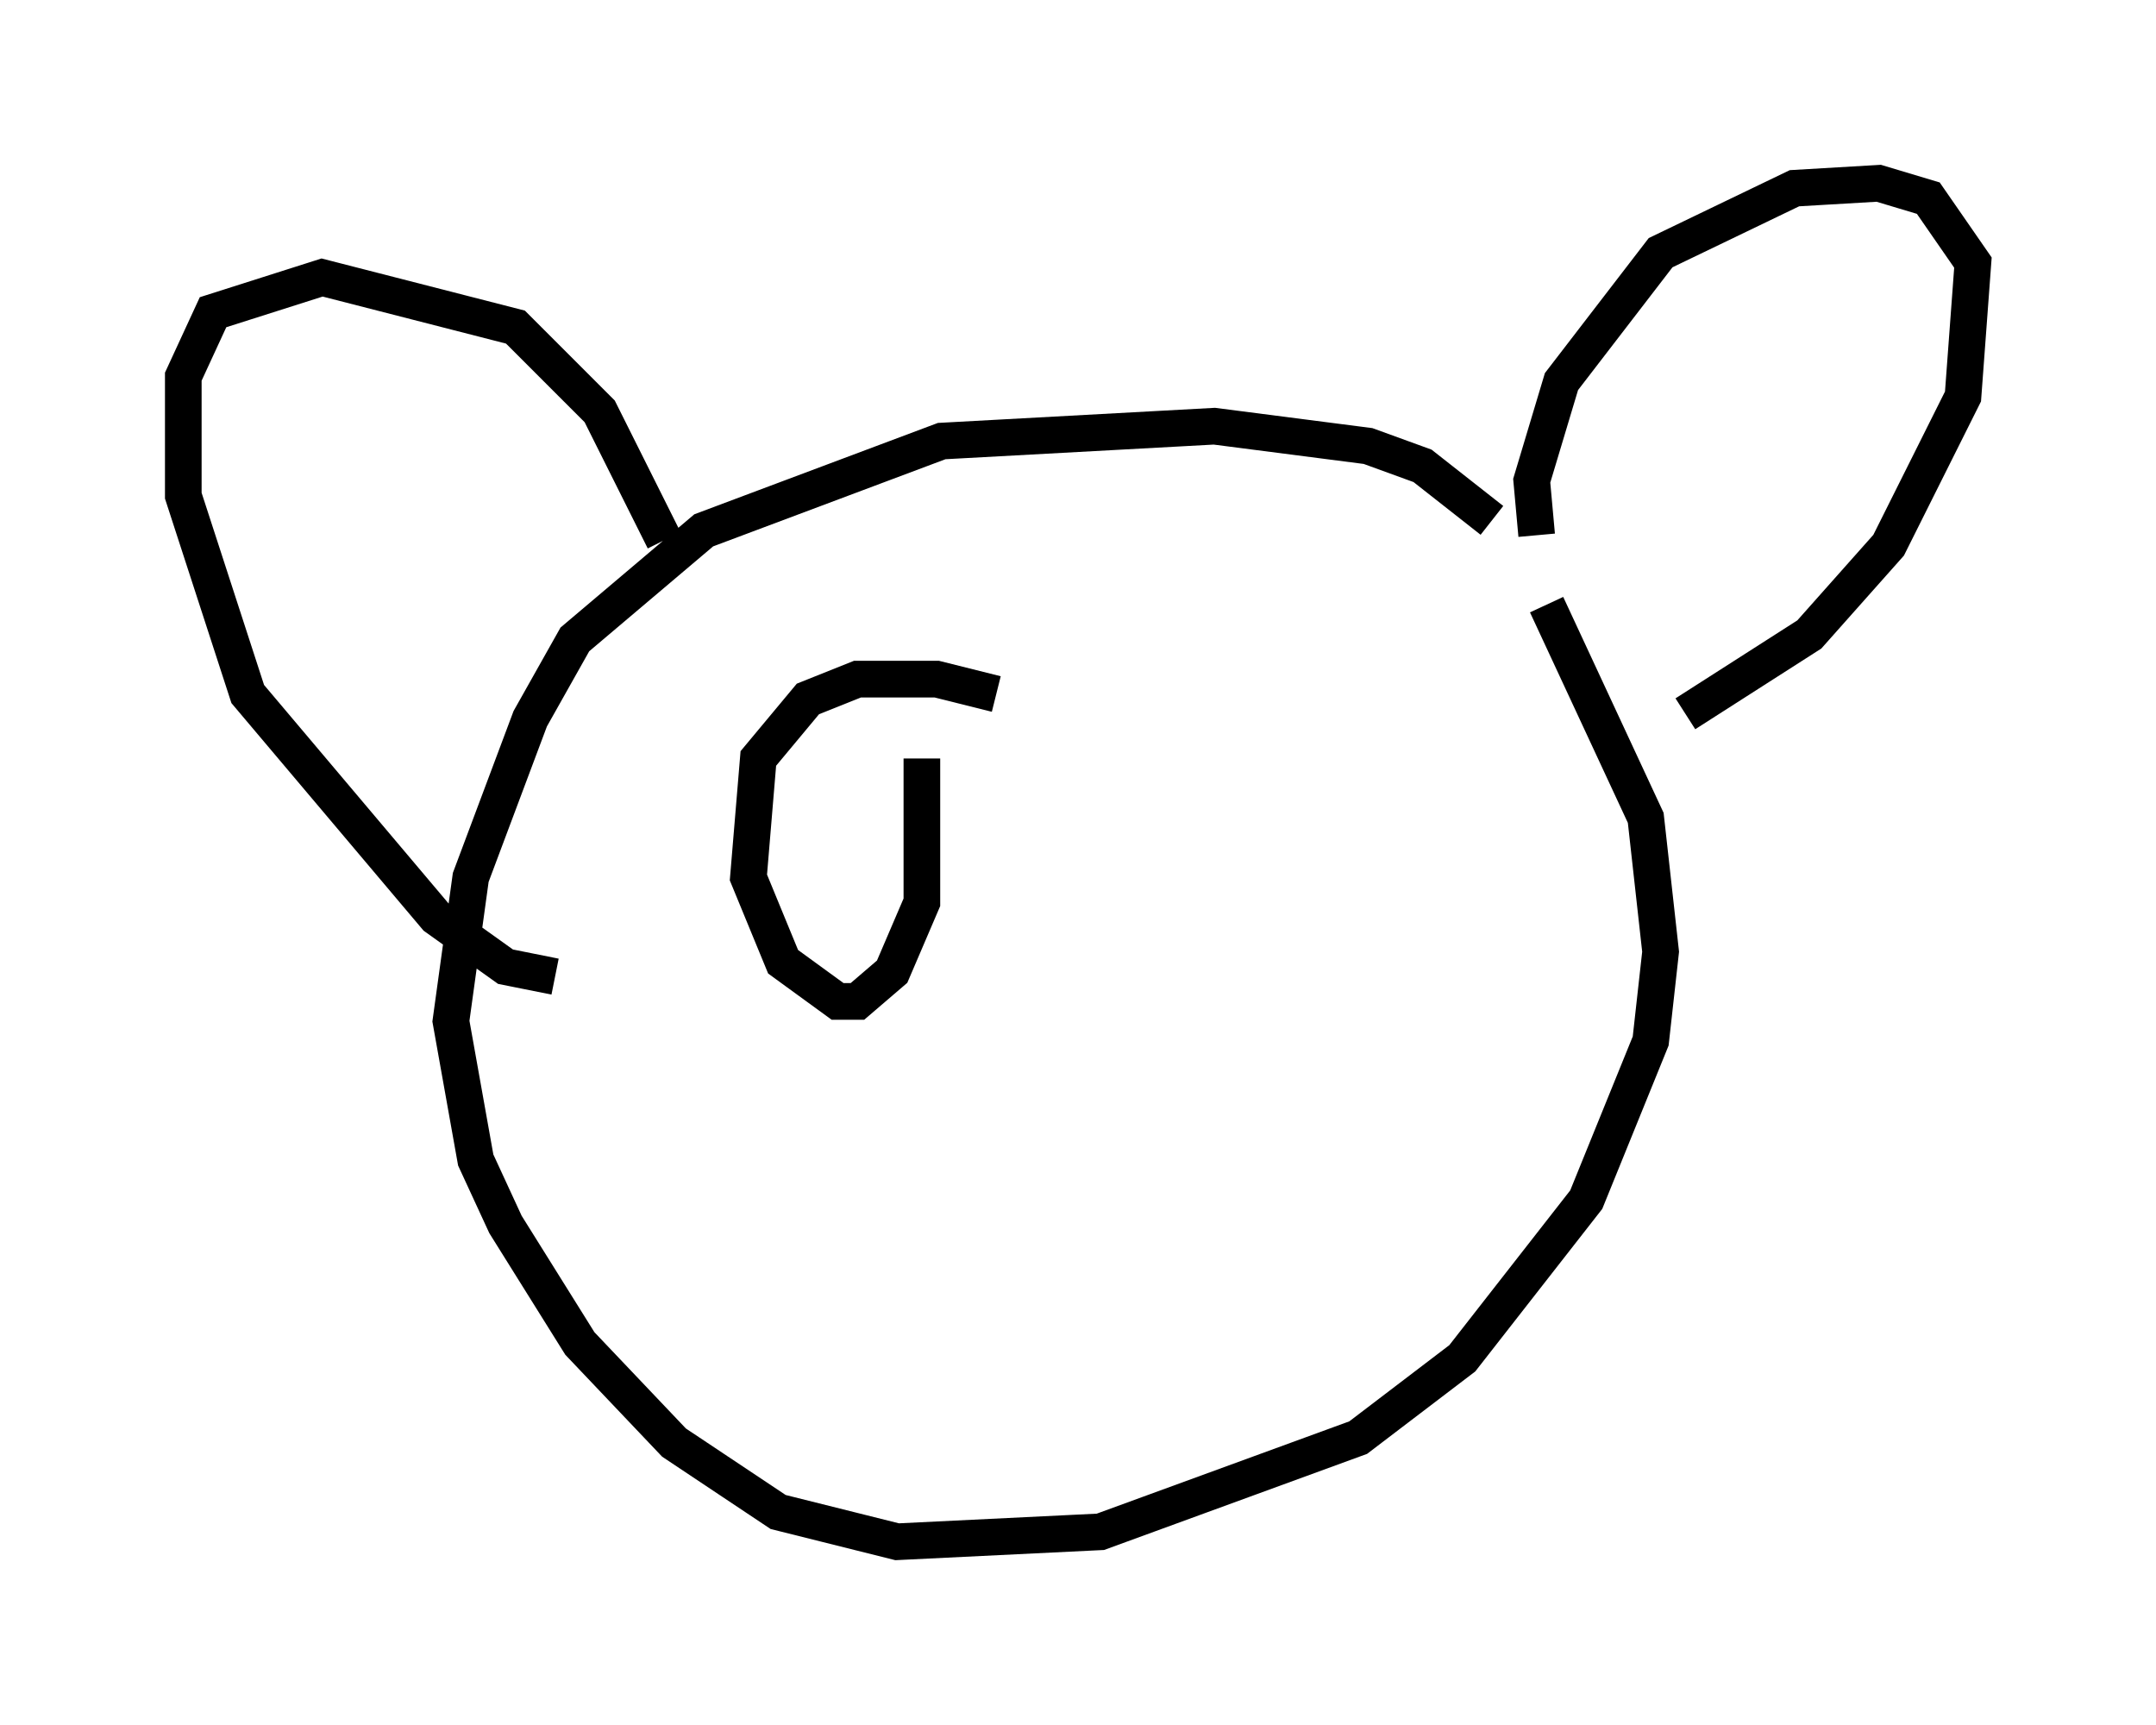 <?xml version="1.0" encoding="utf-8" ?>
<svg baseProfile="full" height="47.077" version="1.1" width="58.849" xmlns="http://www.w3.org/2000/svg" xmlns:ev="http://www.w3.org/2001/xml-events" xmlns:xlink="http://www.w3.org/1999/xlink"><defs /><rect fill="white" height="47.077" width="58.849" x="0" y="0" /><path d="M41.4, 15.555 m-0.677, -1.353 l-1.894, -1.488 -1.488, -0.541 l-4.195, -0.541 -7.442, 0.406 l-6.495, 2.436 -3.518, 2.977 l-1.218, 2.165 -1.624, 4.33 l-0.541, 3.924 0.677, 3.789 l0.812, 1.759 2.03, 3.248 l2.571, 2.706 2.842, 1.894 l1.624, 0.406 1.624, 0.406 l5.548, -0.271 7.036, -2.571 l2.842, -2.165 3.383, -4.33 l1.759, -4.33 0.271, -2.436 l-0.406, -3.654 -2.706, -5.819 m-0.271, -1.894 l-0.135, -1.488 0.812, -2.706 l2.706, -3.518 3.654, -1.759 l2.3, -0.135 1.353, 0.406 l1.218, 1.759 -0.271, 3.654 l-2.03, 4.059 -2.165, 2.436 l-3.383, 2.165 m-27.875, -4.736 l-1.759, -3.518 -2.3, -2.3 l-5.277, -1.353 -2.977, 0.947 l-0.812, 1.759 0.0, 3.248 l1.759, 5.413 5.142, 6.089 l1.894, 1.353 1.353, 0.271 m12.043, -7.713 l-1.624, -0.406 -2.165, 0.0 l-1.353, 0.541 -1.353, 1.624 l-0.271, 3.248 0.947, 2.3 l1.488, 1.083 0.541, 0.0 l0.947, -0.812 0.812, -1.894 l0.0, -3.924 " fill="none" stroke="black" stroke-width="1" /></svg>
